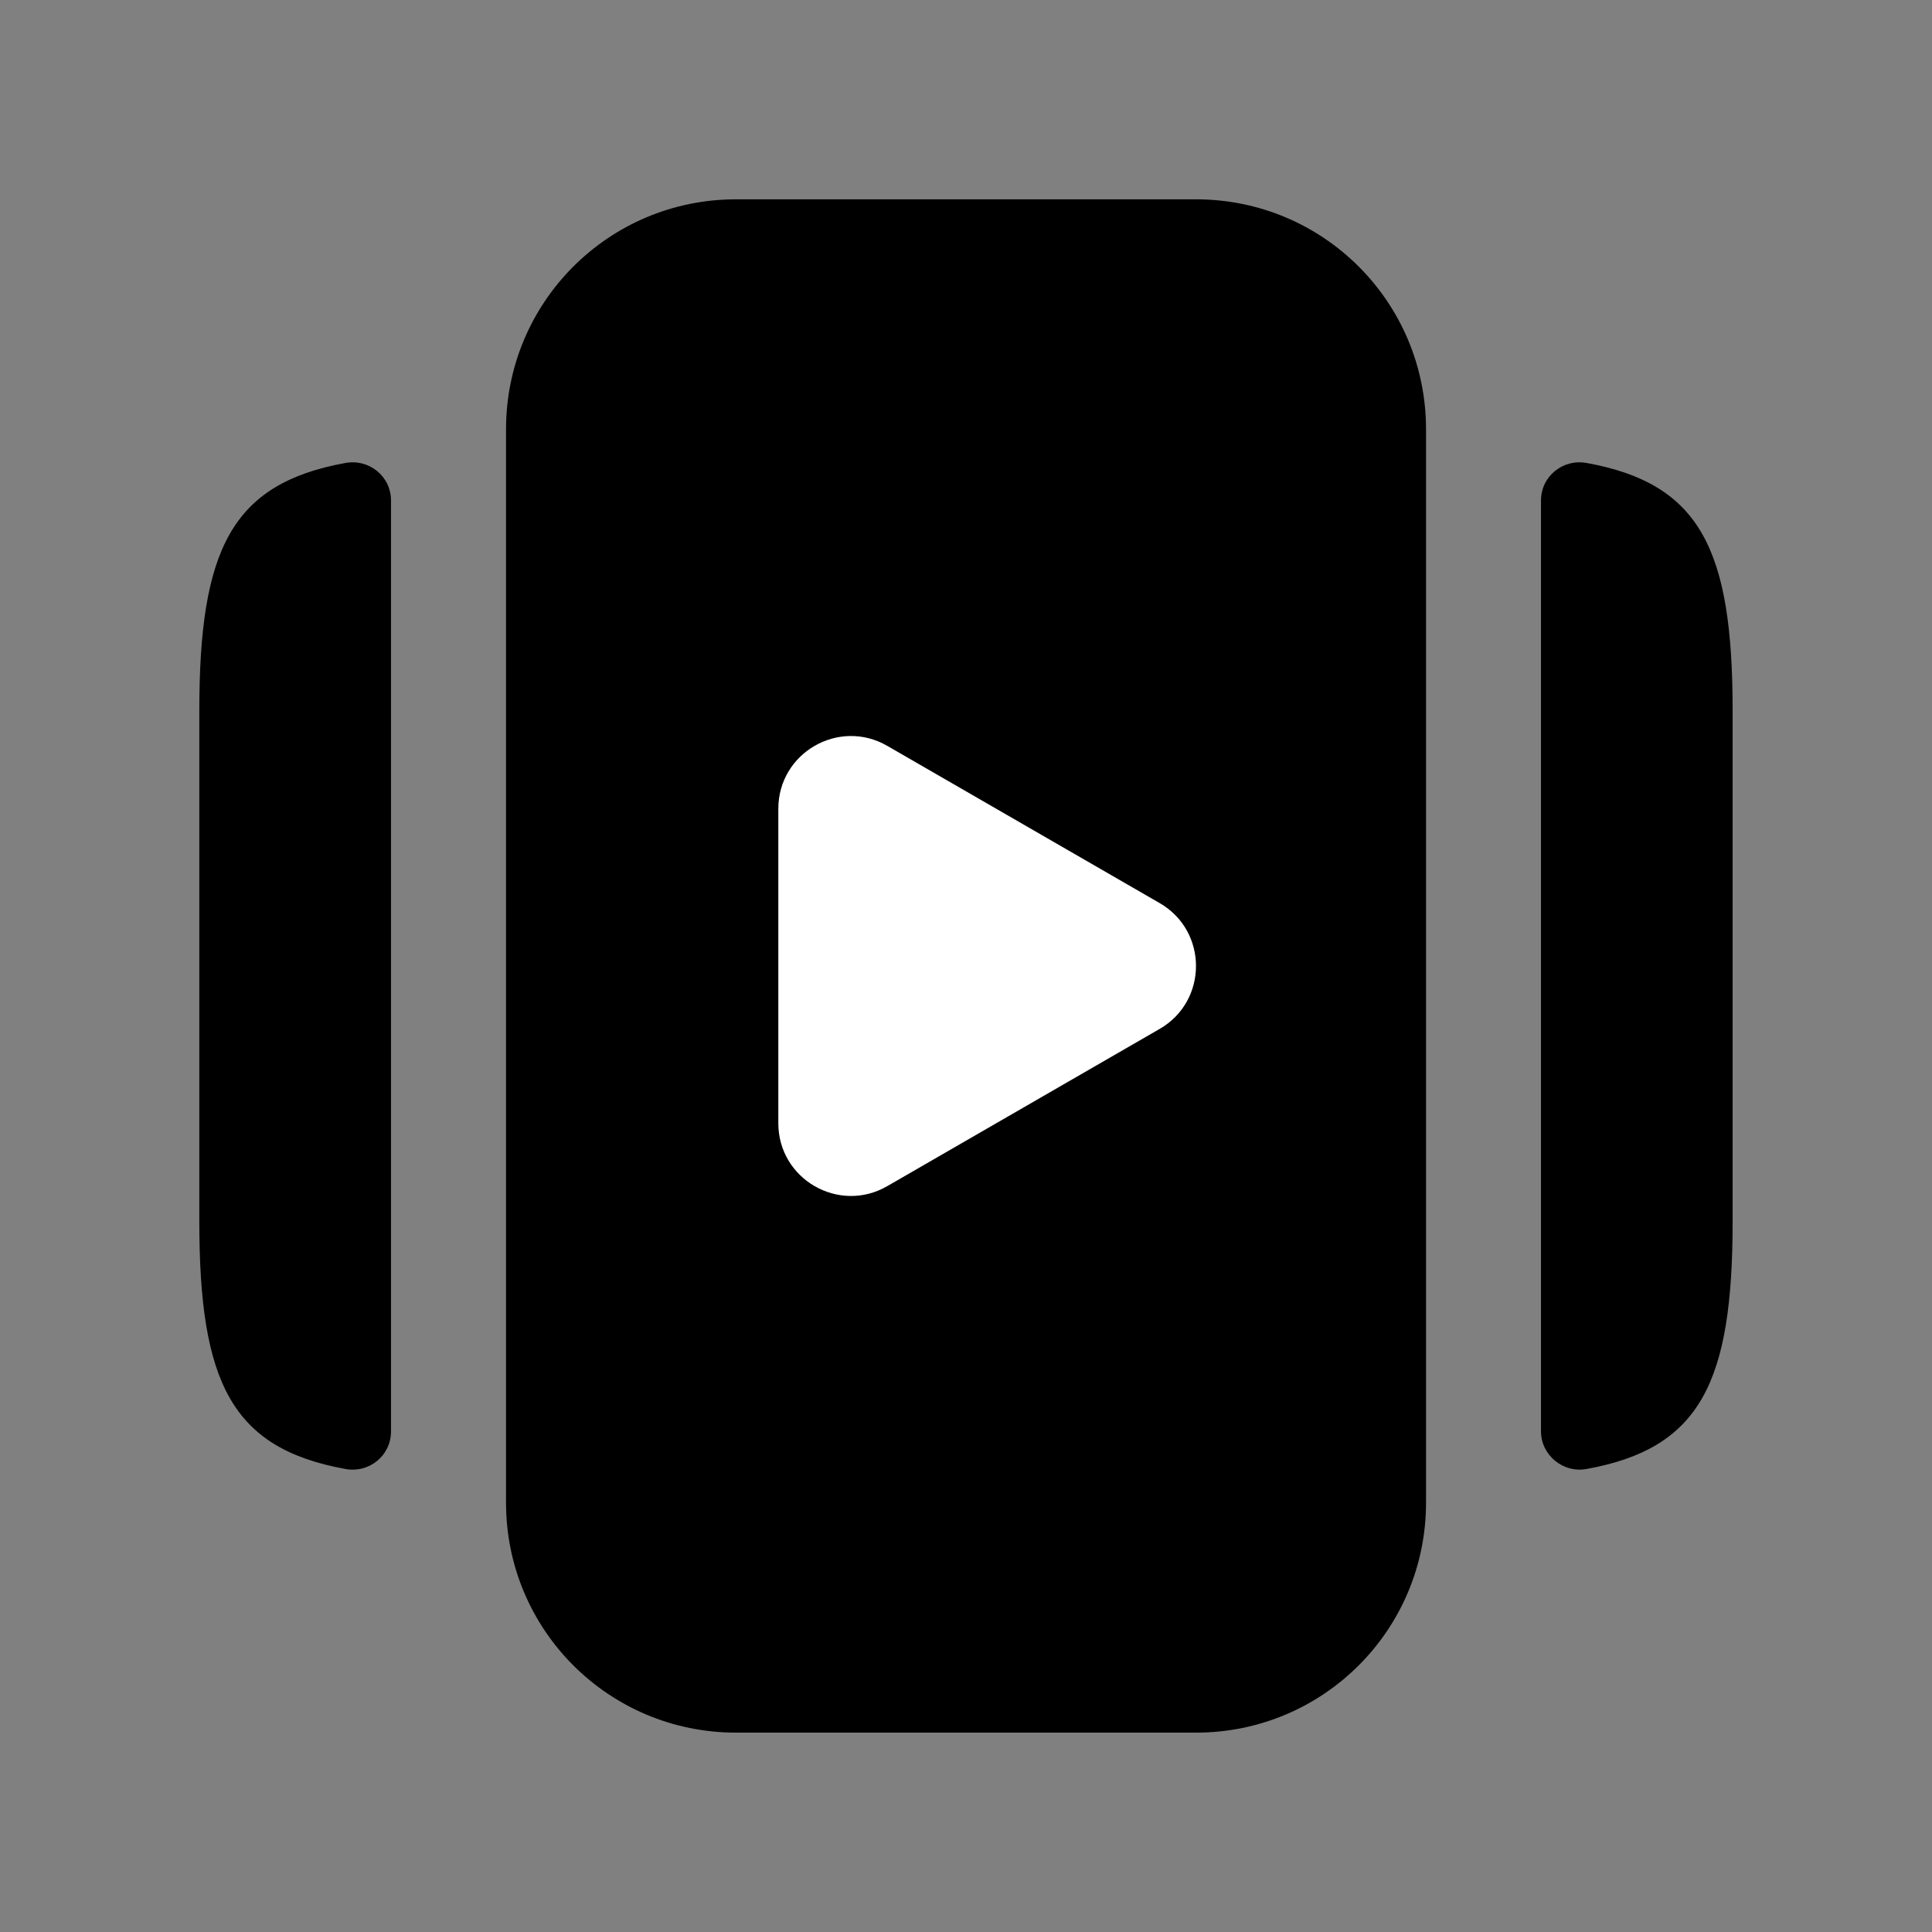 <svg width="36" height="36" viewBox="0 0 36 36" fill="none" xmlns="http://www.w3.org/2000/svg">
<rect x="0" y="0" width="36" height="36" fill="#808080" stroke="none"/>
<path d="M13.714 32.285H22.286C24.657 32.285 26.572 30.371 26.572 28V8C26.572 5.628 24.657 3.714 22.286 3.714H13.714C11.343 3.714 9.429 5.628 9.429 8V28C9.429 30.371 11.343 32.285 13.714 32.285Z" fill="black"/>
<path d="M21.609 16.828C22.511 17.349 22.511 18.651 21.609 19.172L16.533 22.102C15.631 22.623 14.503 21.972 14.503 20.93L14.503 15.07C14.503 14.028 15.631 13.377 16.533 13.898L21.609 16.828Z" fill="white"/>
<path d="M7.286 9.328V26.671C7.286 27.128 6.872 27.457 6.429 27.371C4.314 26.985 3.714 25.757 3.714 22.757V13.243C3.714 10.243 4.314 9.014 6.429 8.628C6.872 8.543 7.286 8.871 7.286 9.328Z" fill="black"/>
<path d="M32.285 13.243V22.757C32.285 25.757 31.686 26.985 29.571 27.371C29.128 27.457 28.714 27.114 28.714 26.671V9.328C28.714 8.871 29.128 8.543 29.571 8.628C31.686 9.014 32.285 10.243 32.285 13.243Z" fill="black"/>
</svg>
